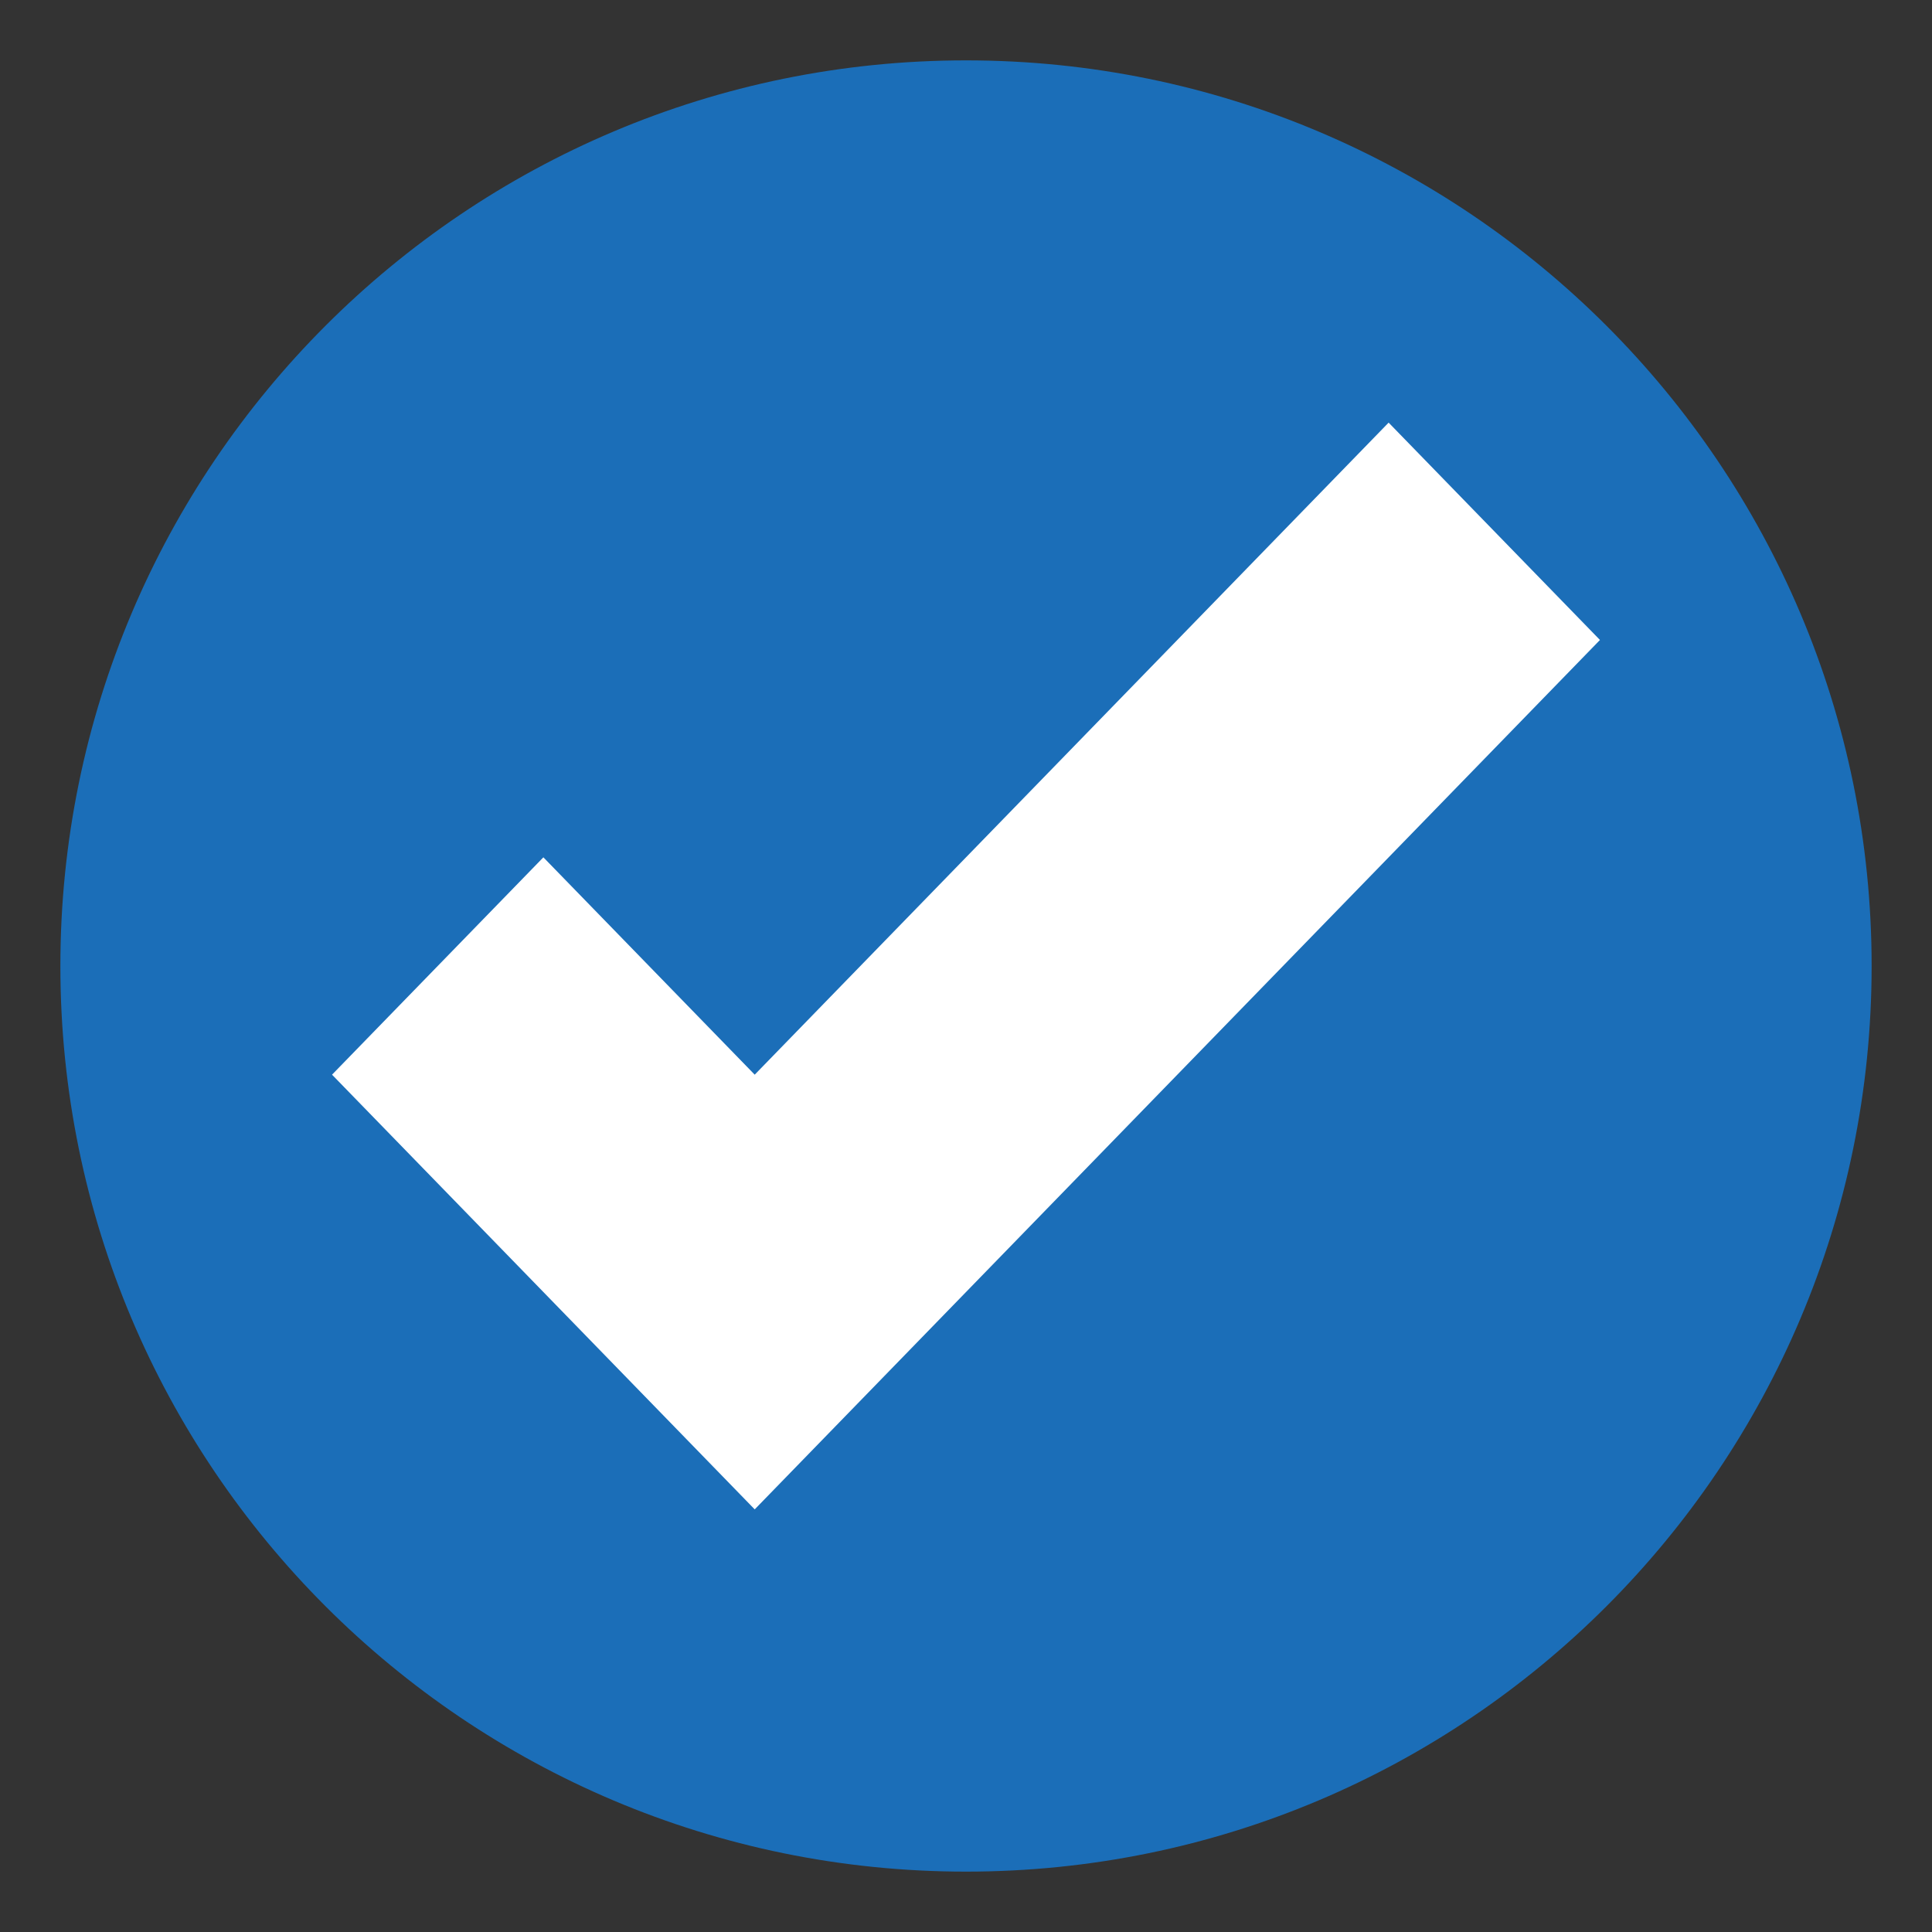 <svg width="44" height="44" viewBox="0 0 44 44" fill="none" xmlns="http://www.w3.org/2000/svg">
<rect x="0" y="0" width="44" height="44" fill="#333333" stroke="none"/>
<path d="M22 42.625C33.391 42.625 42.625 33.391 42.625 22C42.625 10.609 33.391 1.375 22 1.375C10.609 1.375 1.375 10.609 1.375 22C1.375 33.391 10.609 42.625 22 42.625Z" fill="#1B6EB8"/>
<path d="M31.625 9.625L17.188 24.475L12.375 19.525L7.562 24.475L17.188 34.375L36.438 14.575L31.625 9.625Z" fill="white"/>
</svg>
